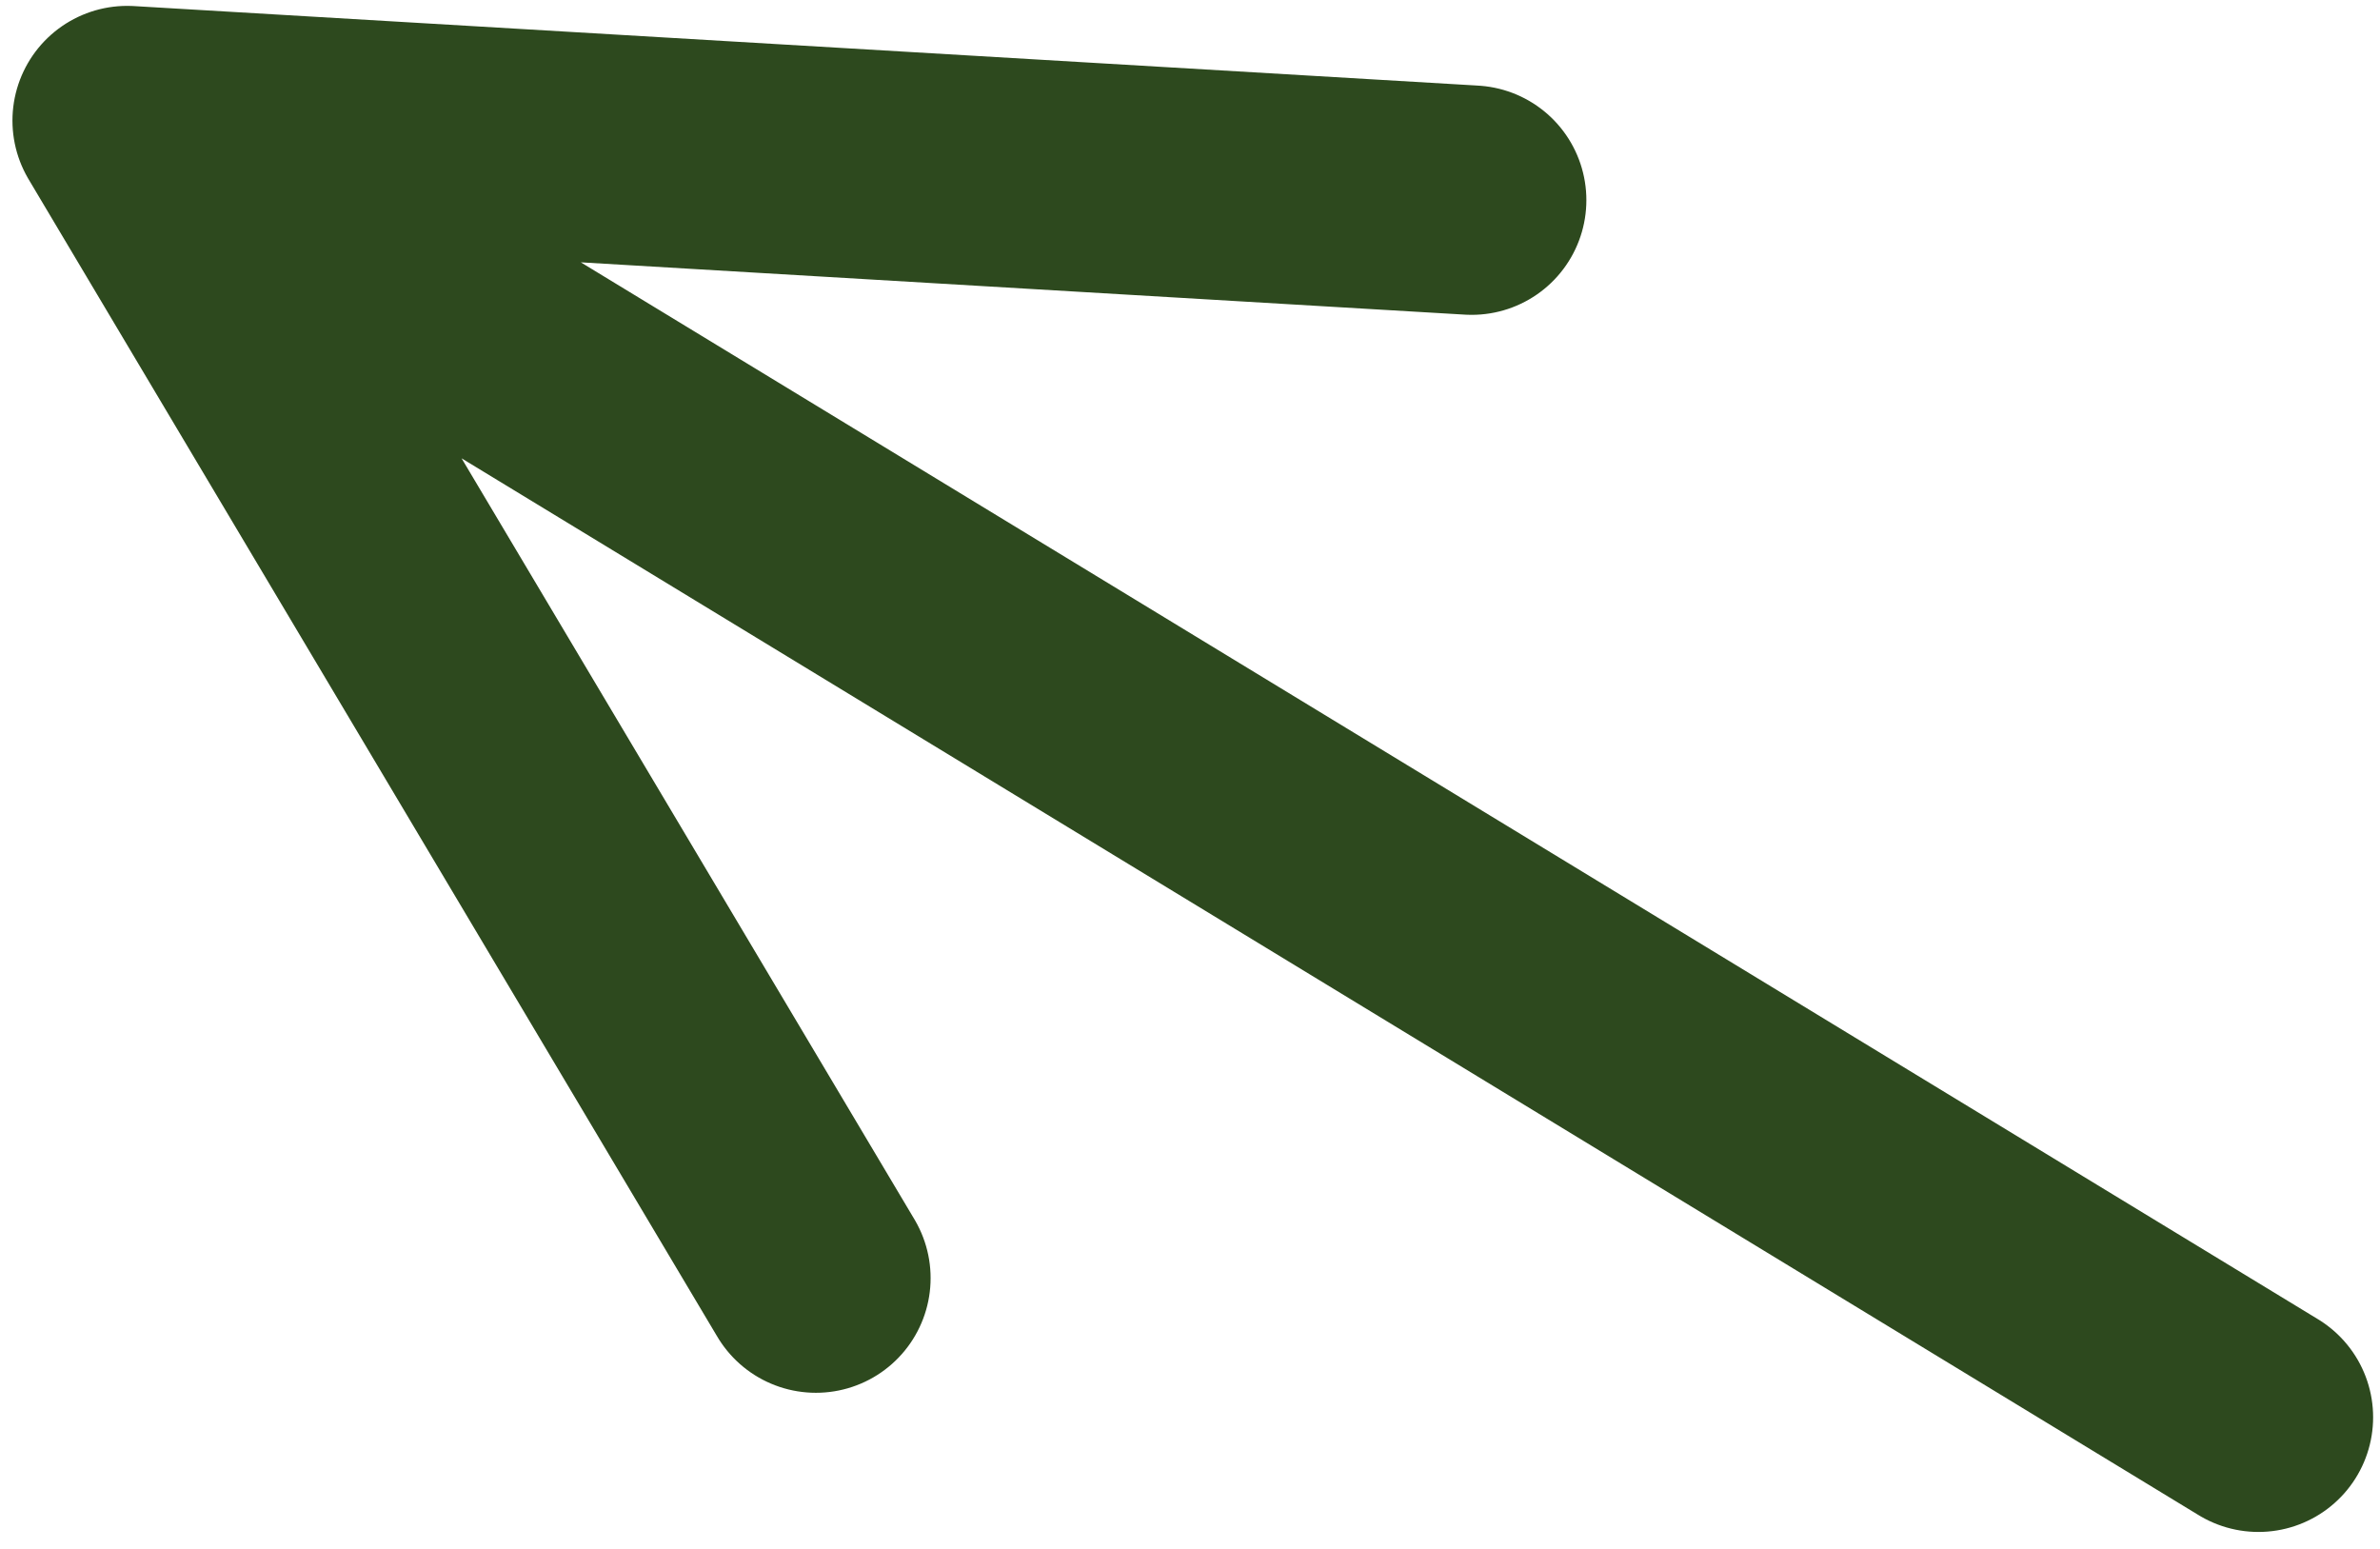 <svg width="83" height="54" viewBox="0 0 83 54" fill="none" xmlns="http://www.w3.org/2000/svg">
<path d="M4.434 4.205L78.76 49.422M4.434 4.205L28.454 44.569M4.434 4.205L51.323 6.979" stroke="#2D491E" stroke-width="8" stroke-linecap="round" stroke-linejoin="round"/>
</svg>
